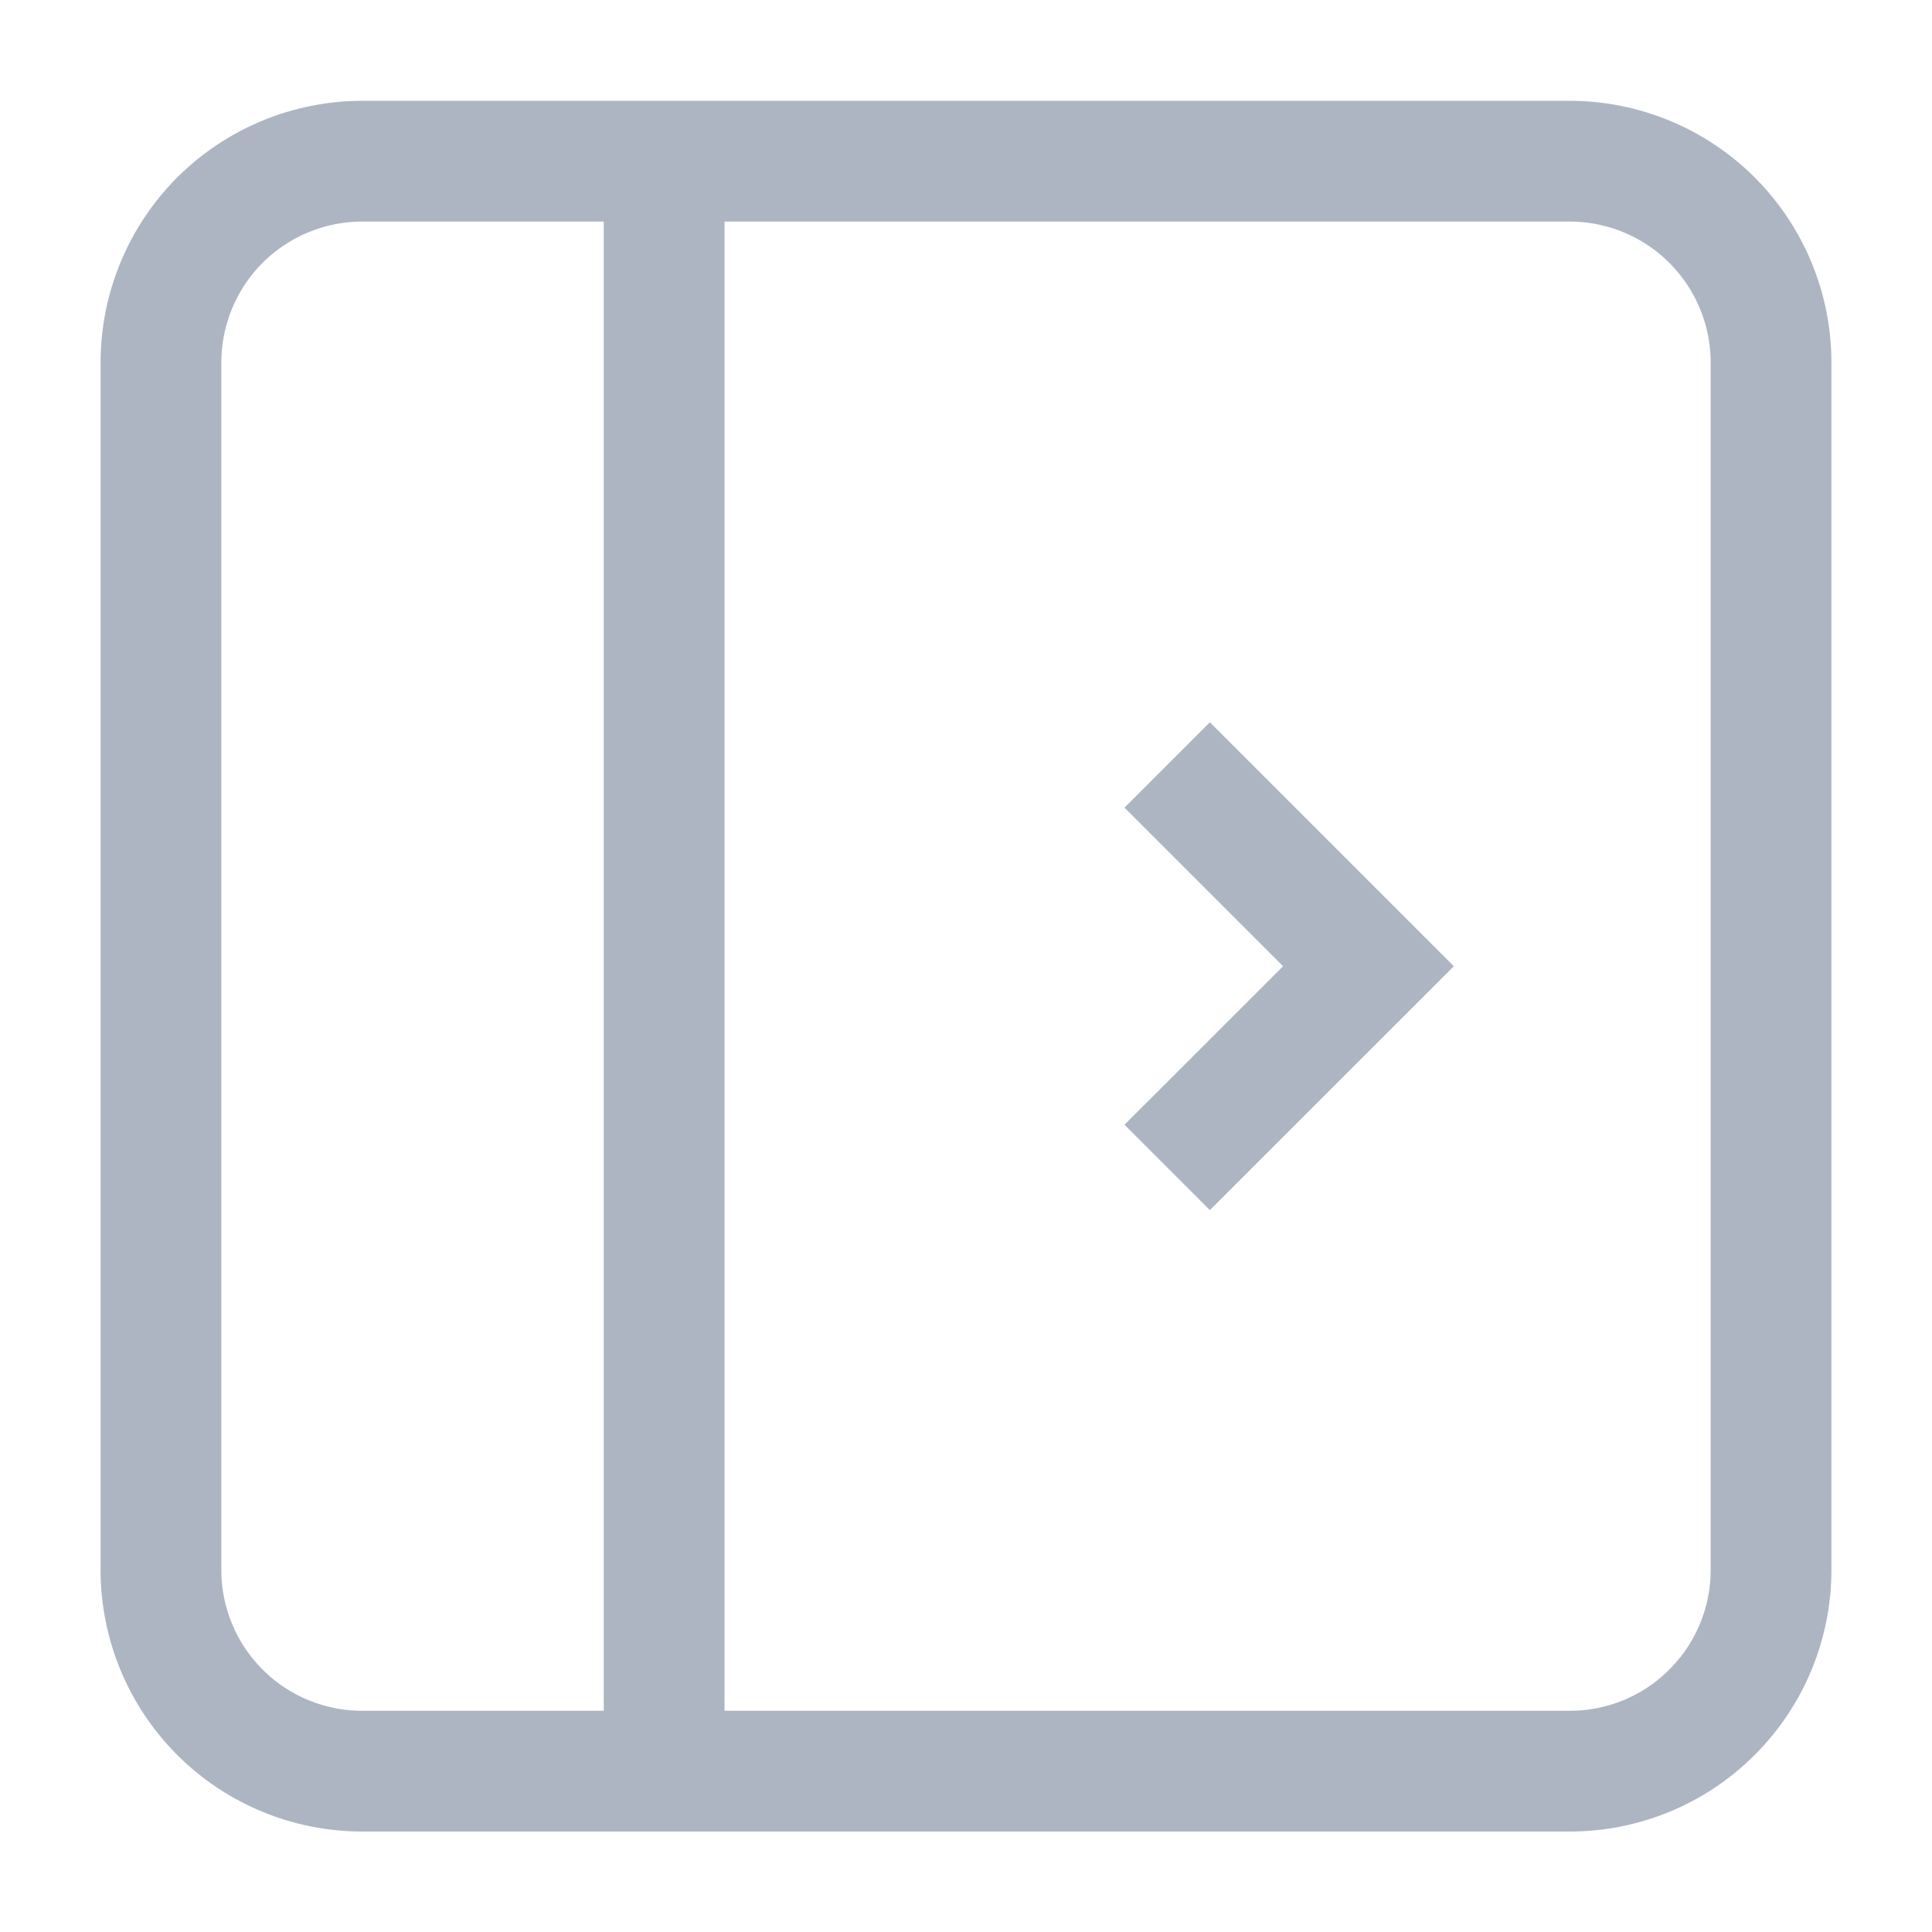         <svg
          width="16"
          height="16"
          viewBox="0 0 16 16"
          fill="none"
          xmlns="http://www.w3.org/2000/svg"
        >
          <path
            d="M5.5 1.335V14.668M1.333 3.002C1.333 2.56 1.509 2.136 1.821 1.823C2.134 1.511 2.558 1.335 3 1.335H13C13.442 1.335 13.866 1.511 14.178 1.823C14.491 2.136 14.667 2.56 14.667 3.002V13.002C14.667 13.444 14.491 13.868 14.178 14.18C13.866 14.493 13.442 14.668 13 14.668H3C2.558 14.668 2.134 14.493 1.821 14.18C1.509 13.868 1.333 13.444 1.333 13.002V3.002Z"
            stroke="#AEB5C2"
            strokeWidth="1.5"
            strokeLinecap="round"
            strokeLinejoin="round"
          />
          <path
            d="M9.666 6.335L11.333 8.002L9.666 9.668"
            stroke="#AEB5C2"
            strokeWidth="1.5"
            strokeLinecap="round"
            strokeLinejoin="round"
          />
        </svg>